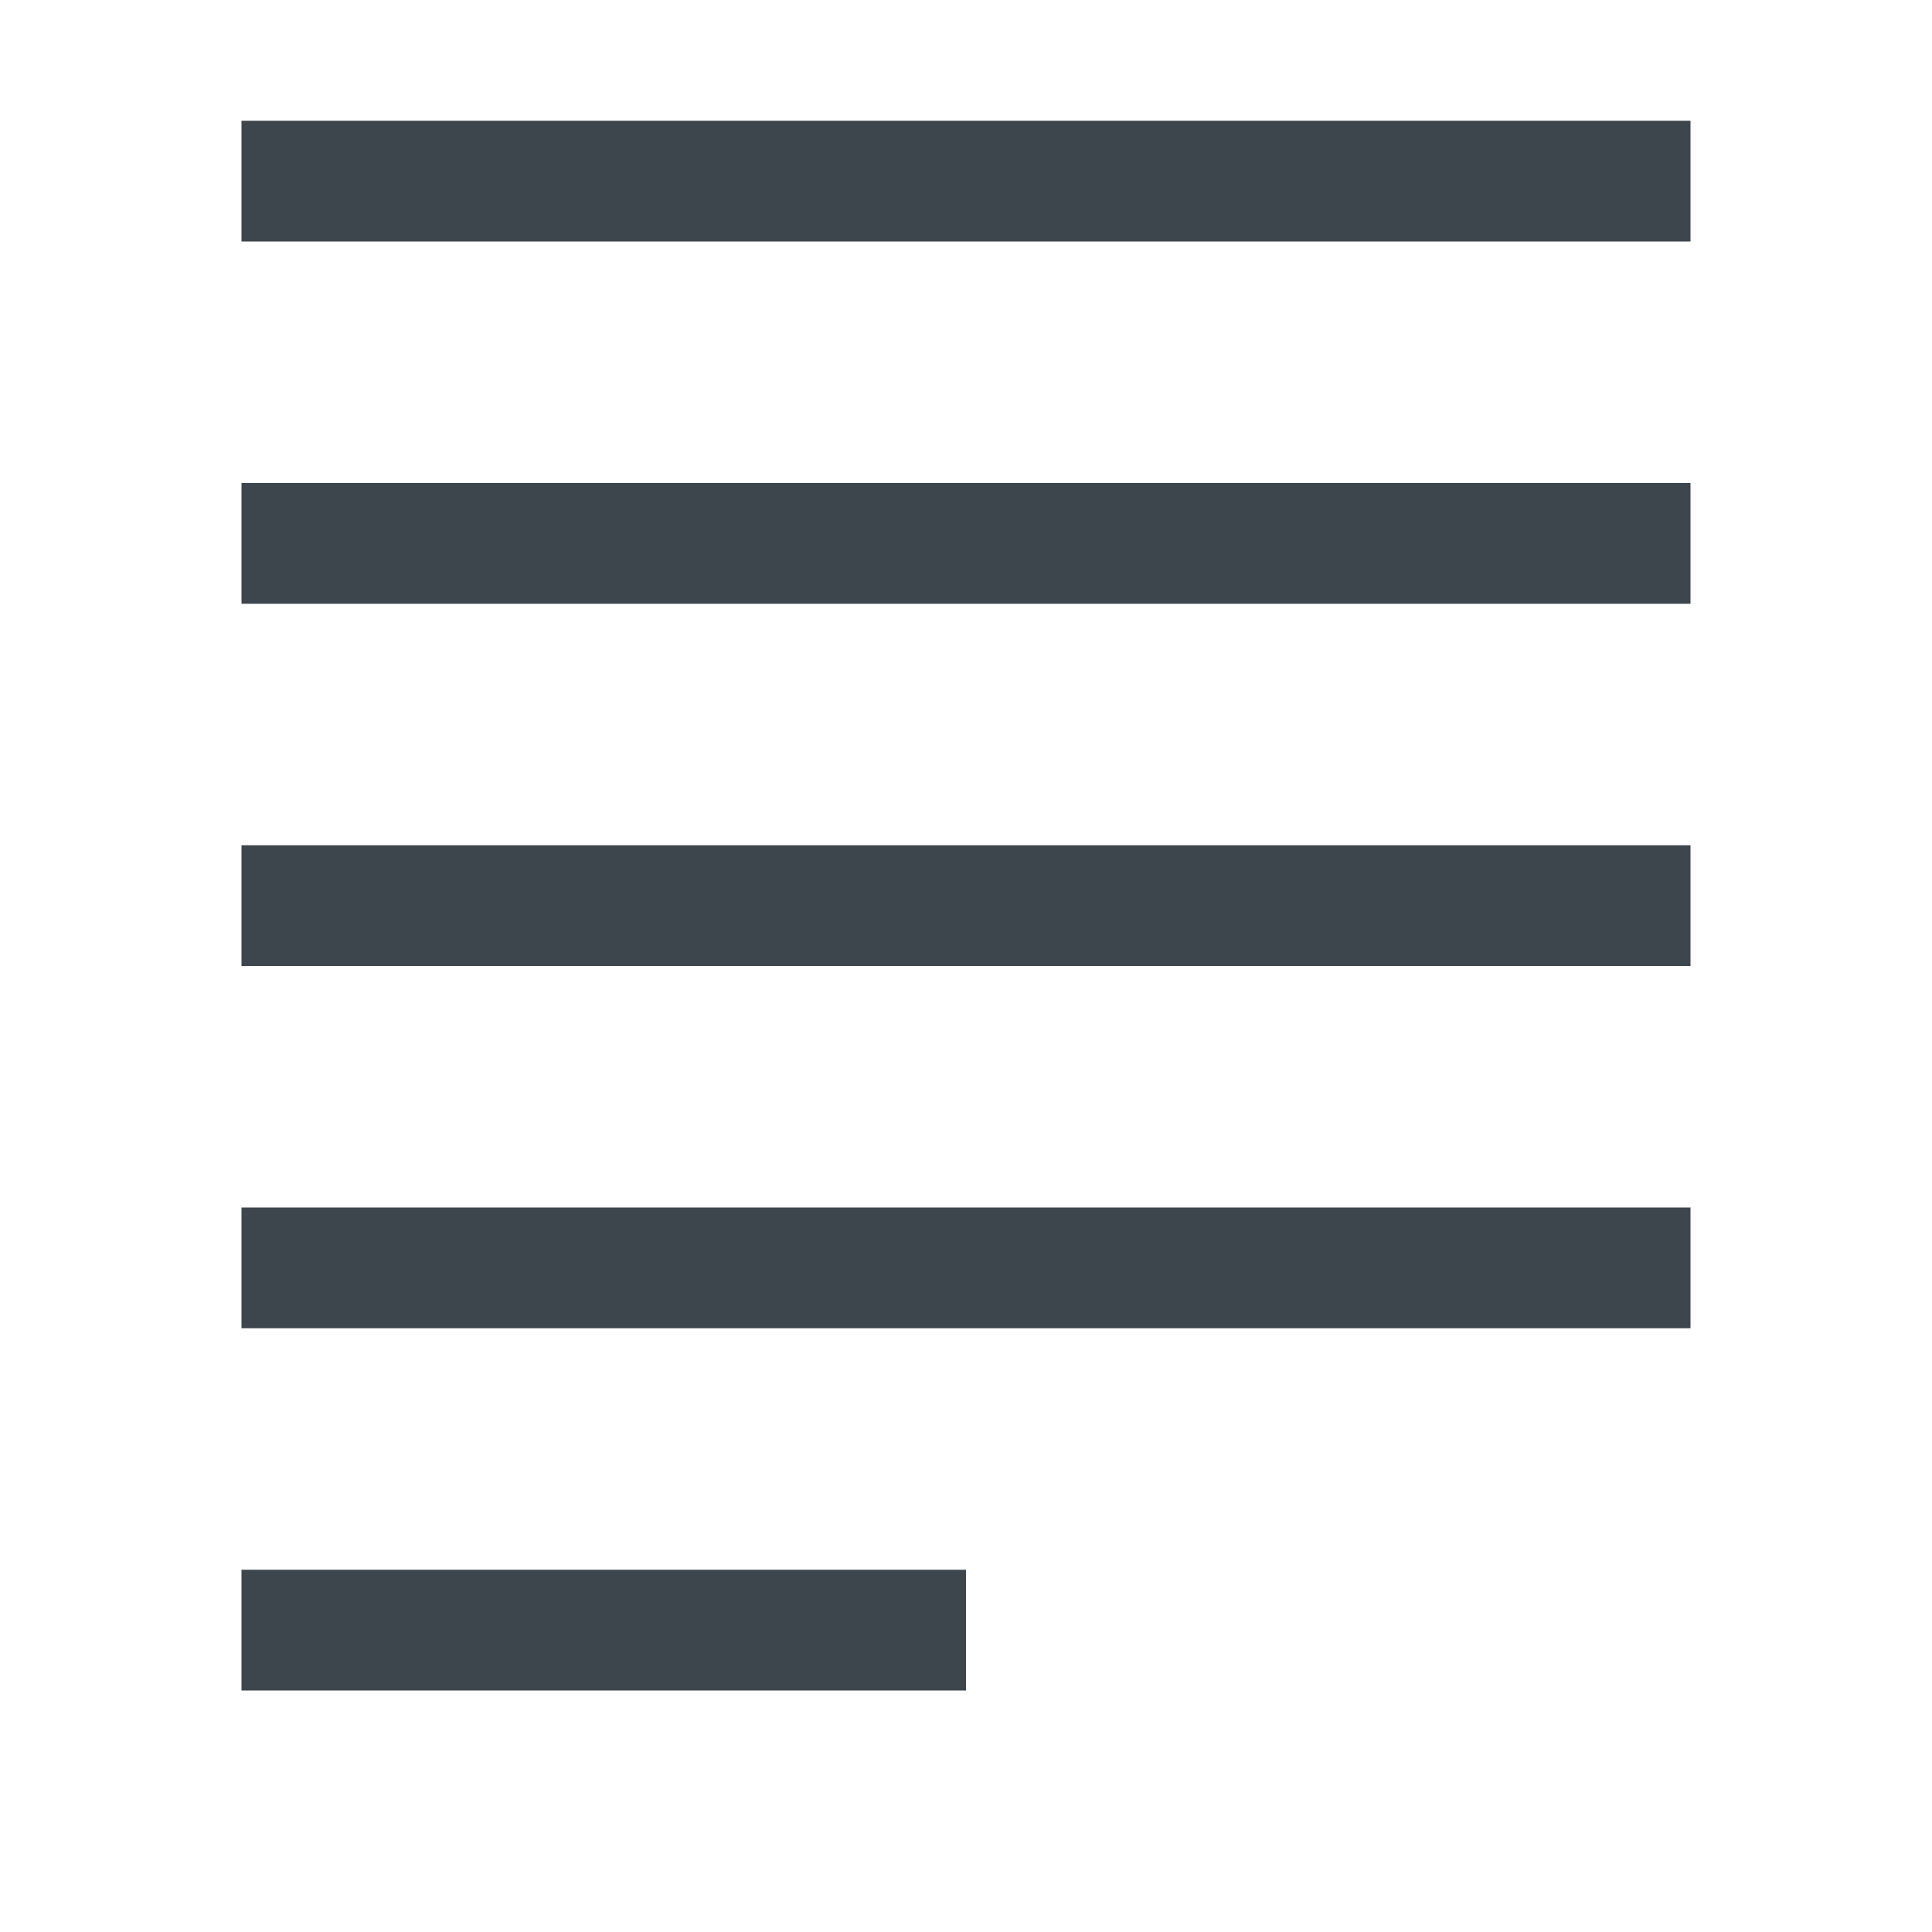 <?xml version="1.0" encoding="utf-8"?>
<!-- Generator: Adobe Illustrator 16.0.4, SVG Export Plug-In . SVG Version: 6.00 Build 0)  -->
<!DOCTYPE svg PUBLIC "-//W3C//DTD SVG 1.1//EN" "http://www.w3.org/Graphics/SVG/1.1/DTD/svg11.dtd">
<svg version="1.1" id="artwork" xmlns="http://www.w3.org/2000/svg" xmlns:xlink="http://www.w3.org/1999/xlink" x="0px" y="0px"
	 width="16px" height="16px" viewBox="0 0 16 16" enable-background="new 0 0 16 16" xml:space="preserve">
<g>
	<rect x="2" y="1" fill="#3D464D" width="12" height="1"/>
	<rect x="2" y="4" fill="#3D464D" width="12" height="1"/>
	<rect x="2" y="7" fill="#3D464D" width="12" height="1"/>
	<rect x="2" y="13" fill="#3D464D" width="6" height="1"/>
	<rect x="2" y="10" fill="#3D464D" width="12" height="1"/>
</g>
</svg>
